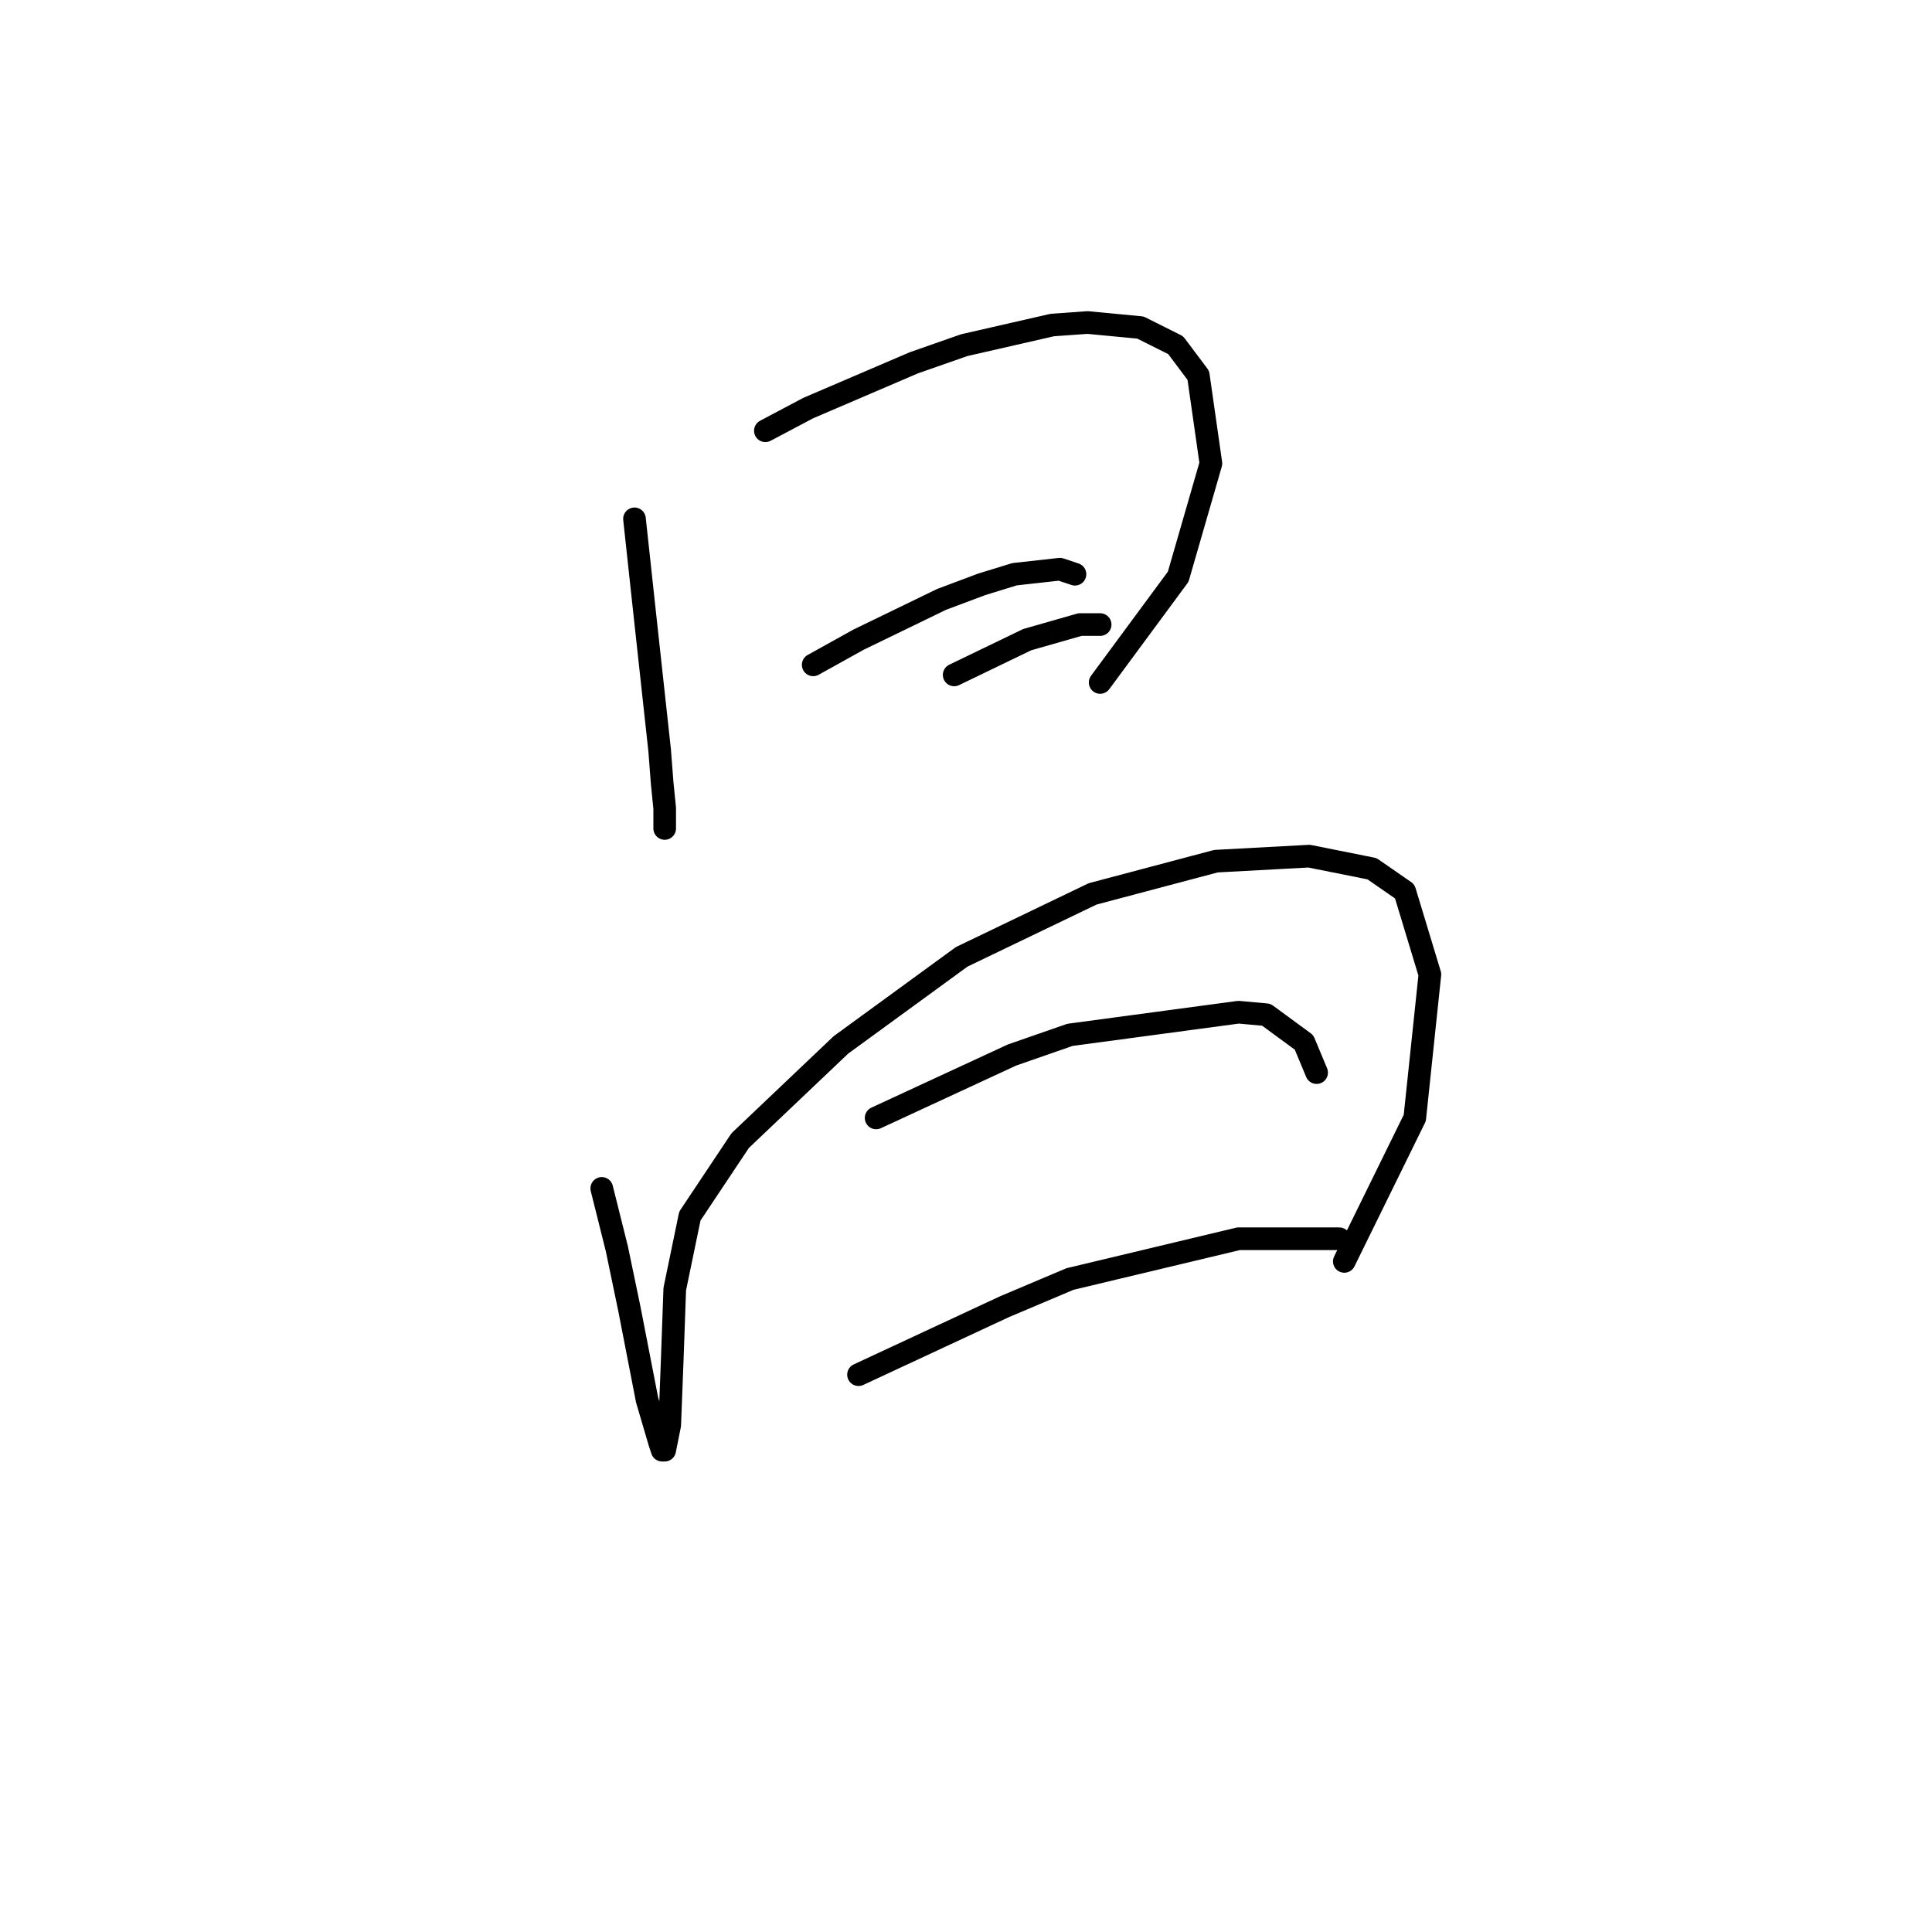 <?xml version="1.0" standalone="no"?>
    <svg width="256" height="256" xmlns="http://www.w3.org/2000/svg" version="1.1">
    <polyline stroke="black" stroke-width="3" stroke-linecap="round" fill="transparent" stroke-linejoin="round" points="84.072 68.75 85.406 81.091 87.408 99.435 87.741 103.771 88.075 107.106 88.075 109.775 88.075 109.775 " />
        <polyline stroke="black" stroke-width="3" stroke-linecap="round" fill="transparent" stroke-linejoin="round" points="101.416 57.077 107.086 54.075 121.094 48.071 127.765 45.737 139.438 43.068 144.108 42.735 151.112 43.402 155.781 45.737 158.783 49.739 160.451 61.413 156.115 76.421 145.776 90.43 145.776 90.43 " />
        <polyline stroke="black" stroke-width="3" stroke-linecap="round" fill="transparent" stroke-linejoin="round" points="107.753 88.095 113.757 84.76 124.763 79.423 130.1 77.422 134.435 76.088 140.439 75.421 142.44 76.088 142.44 76.088 " />
        <polyline stroke="black" stroke-width="3" stroke-linecap="round" fill="transparent" stroke-linejoin="round" points="126.431 89.429 136.103 84.76 143.107 82.758 145.776 82.758 145.776 82.758 " />
        <polyline stroke="black" stroke-width="3" stroke-linecap="round" fill="transparent" stroke-linejoin="round" points="79.736 157.469 81.738 165.474 83.405 173.479 85.74 185.486 87.408 191.156 87.741 192.157 88.075 192.157 88.742 188.821 89.075 180.15 89.409 170.811 91.41 161.138 98.081 151.132 111.422 138.458 127.431 126.785 144.775 118.446 161.118 114.11 173.459 113.443 181.797 115.111 186.133 118.113 189.468 129.119 187.467 148.131 178.128 167.142 178.128 167.142 " />
        <polyline stroke="black" stroke-width="3" stroke-linecap="round" fill="transparent" stroke-linejoin="round" points="116.091 148.131 134.102 139.792 141.773 137.124 164.12 134.122 167.789 134.456 172.792 138.125 174.459 142.127 174.459 142.127 " />
        <polyline stroke="black" stroke-width="3" stroke-linecap="round" fill="transparent" stroke-linejoin="round" points="113.757 182.151 133.101 173.145 141.773 169.477 164.12 164.14 177.461 164.14 177.461 164.14 " />
        </svg>
